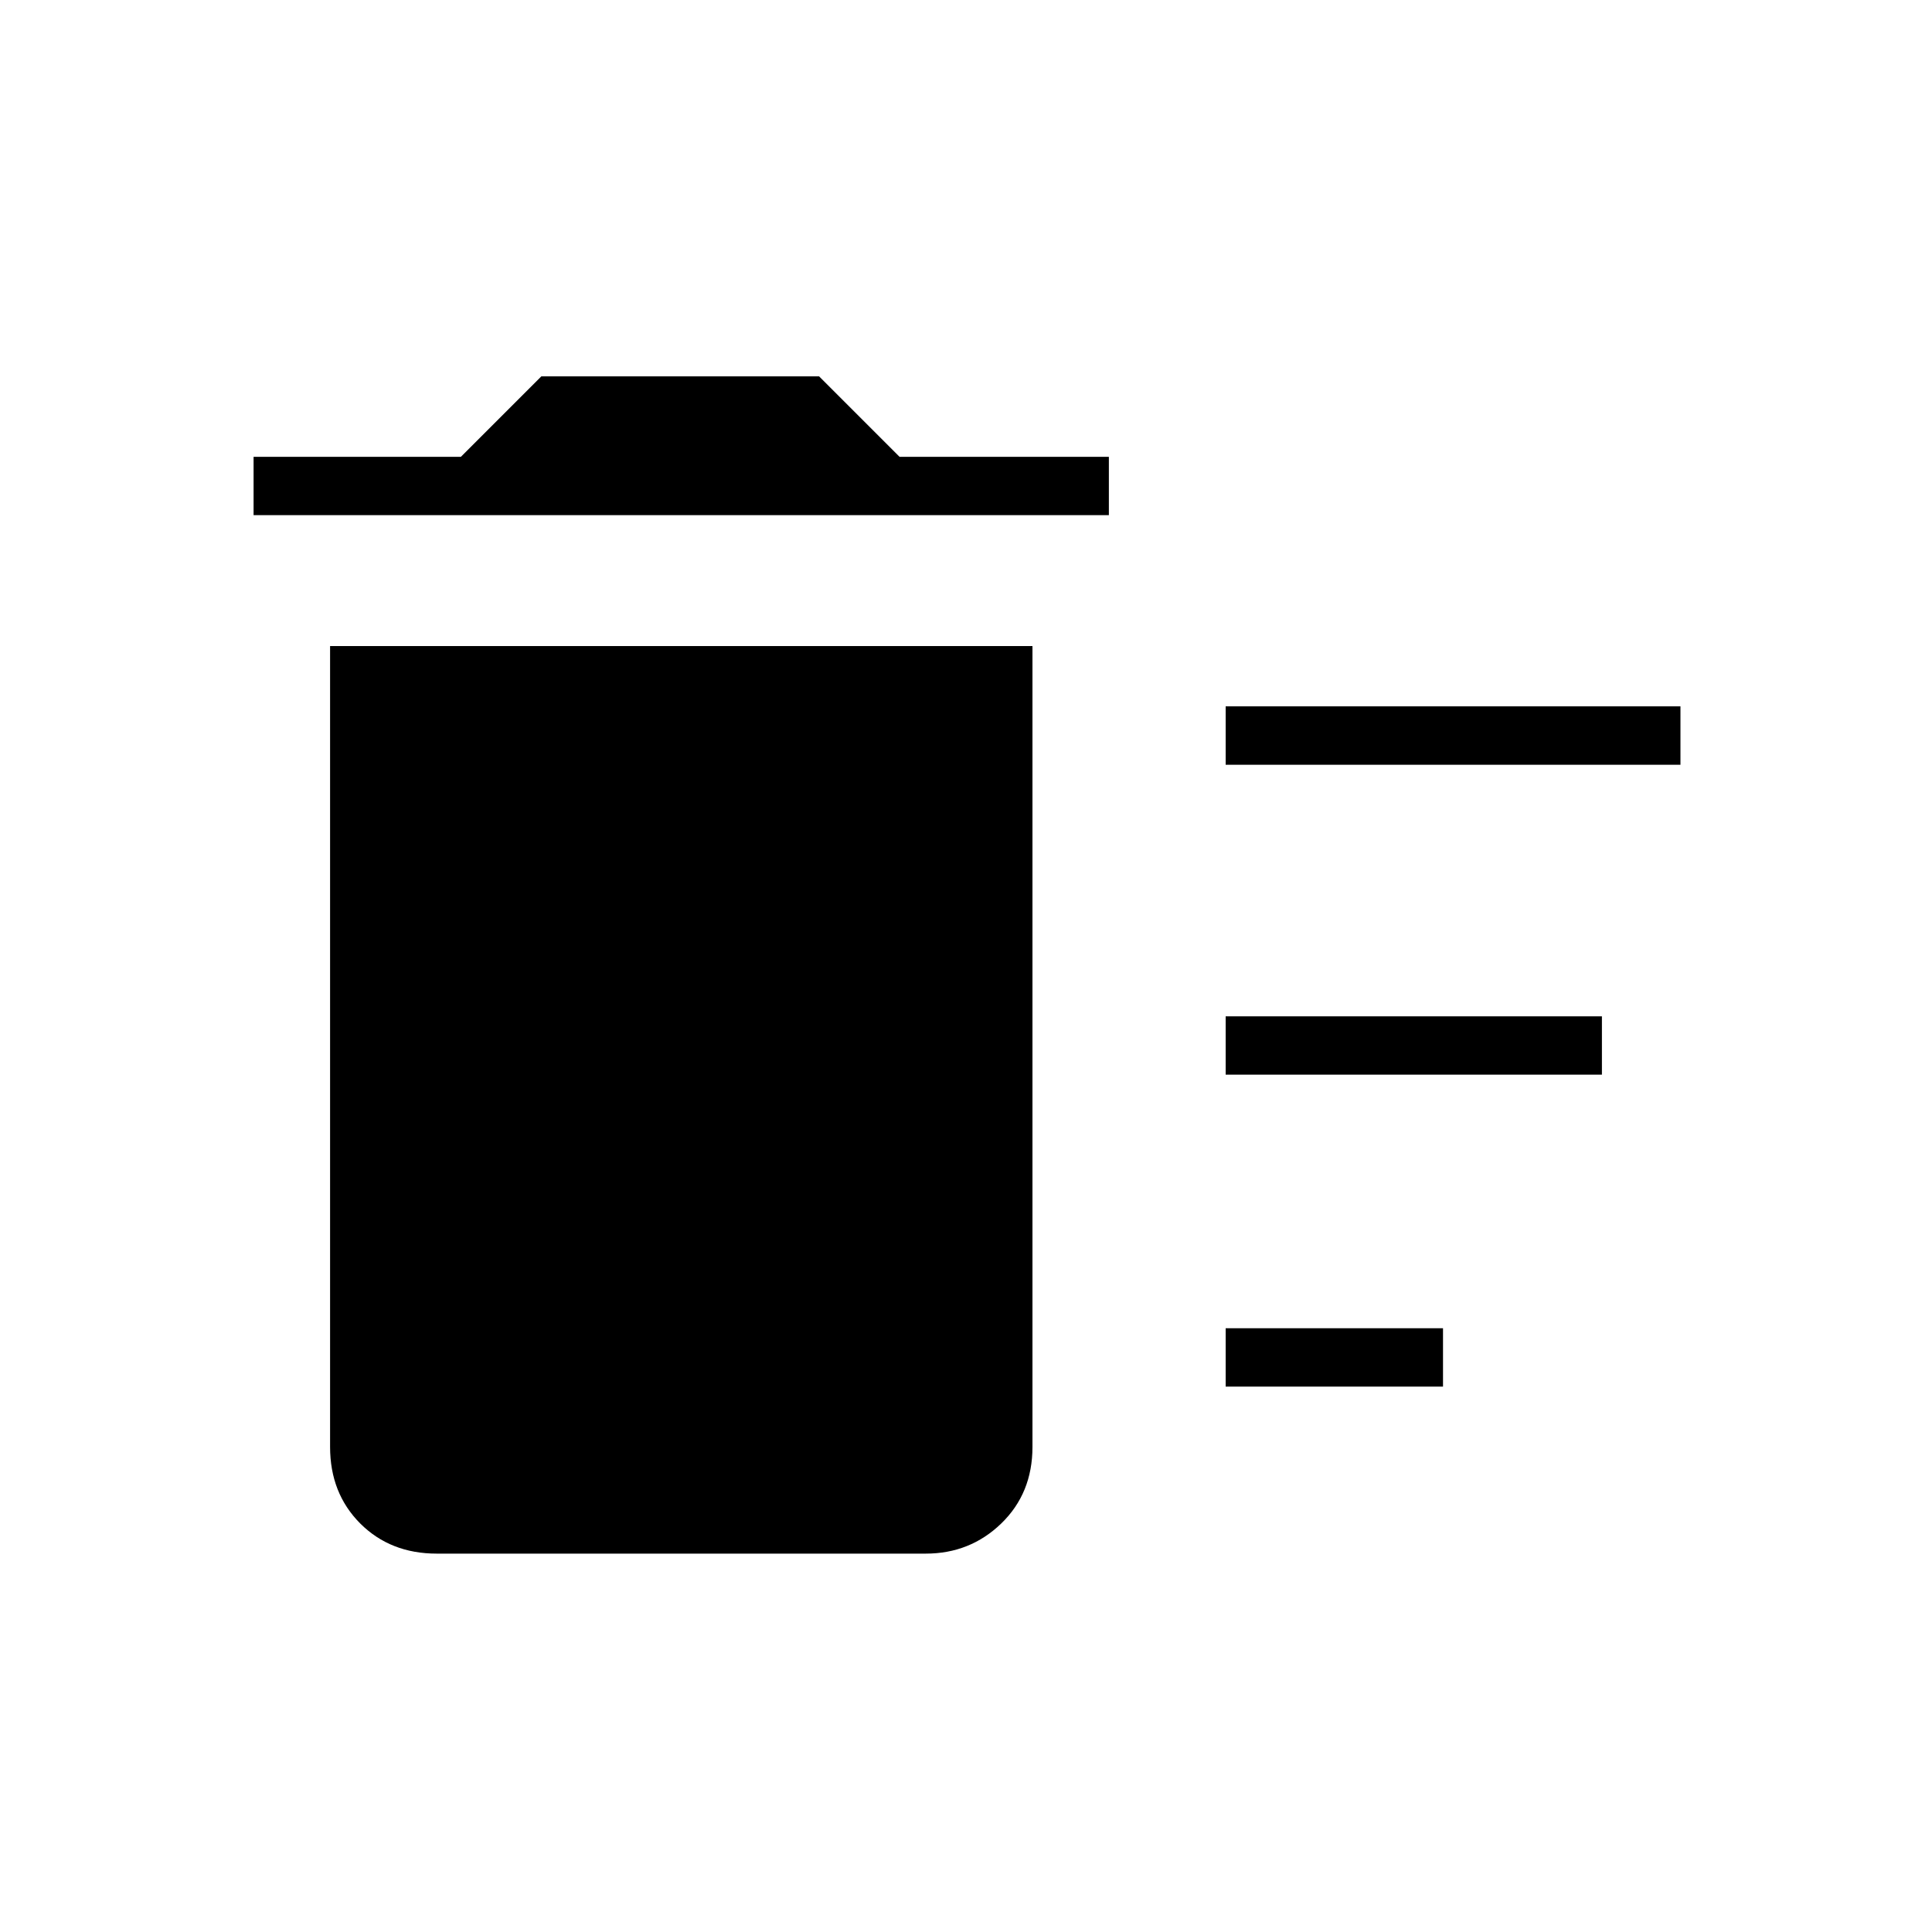 <svg xmlns="http://www.w3.org/2000/svg" height="20" width="20"><path d="M12.688 14.354V13.75H14.938V14.354ZM12.688 7.917V7.312H17.396V7.917ZM12.688 11.125V10.521H16.583V11.125ZM4.521 16.083Q4.042 16.083 3.729 15.771Q3.417 15.458 3.417 14.979V6.688H10.688V14.979Q10.688 15.458 10.365 15.771Q10.042 16.083 9.583 16.083ZM2.625 5.333V4.729H4.771L5.604 3.896H8.479L9.312 4.729H11.479V5.333Z"/></svg>
